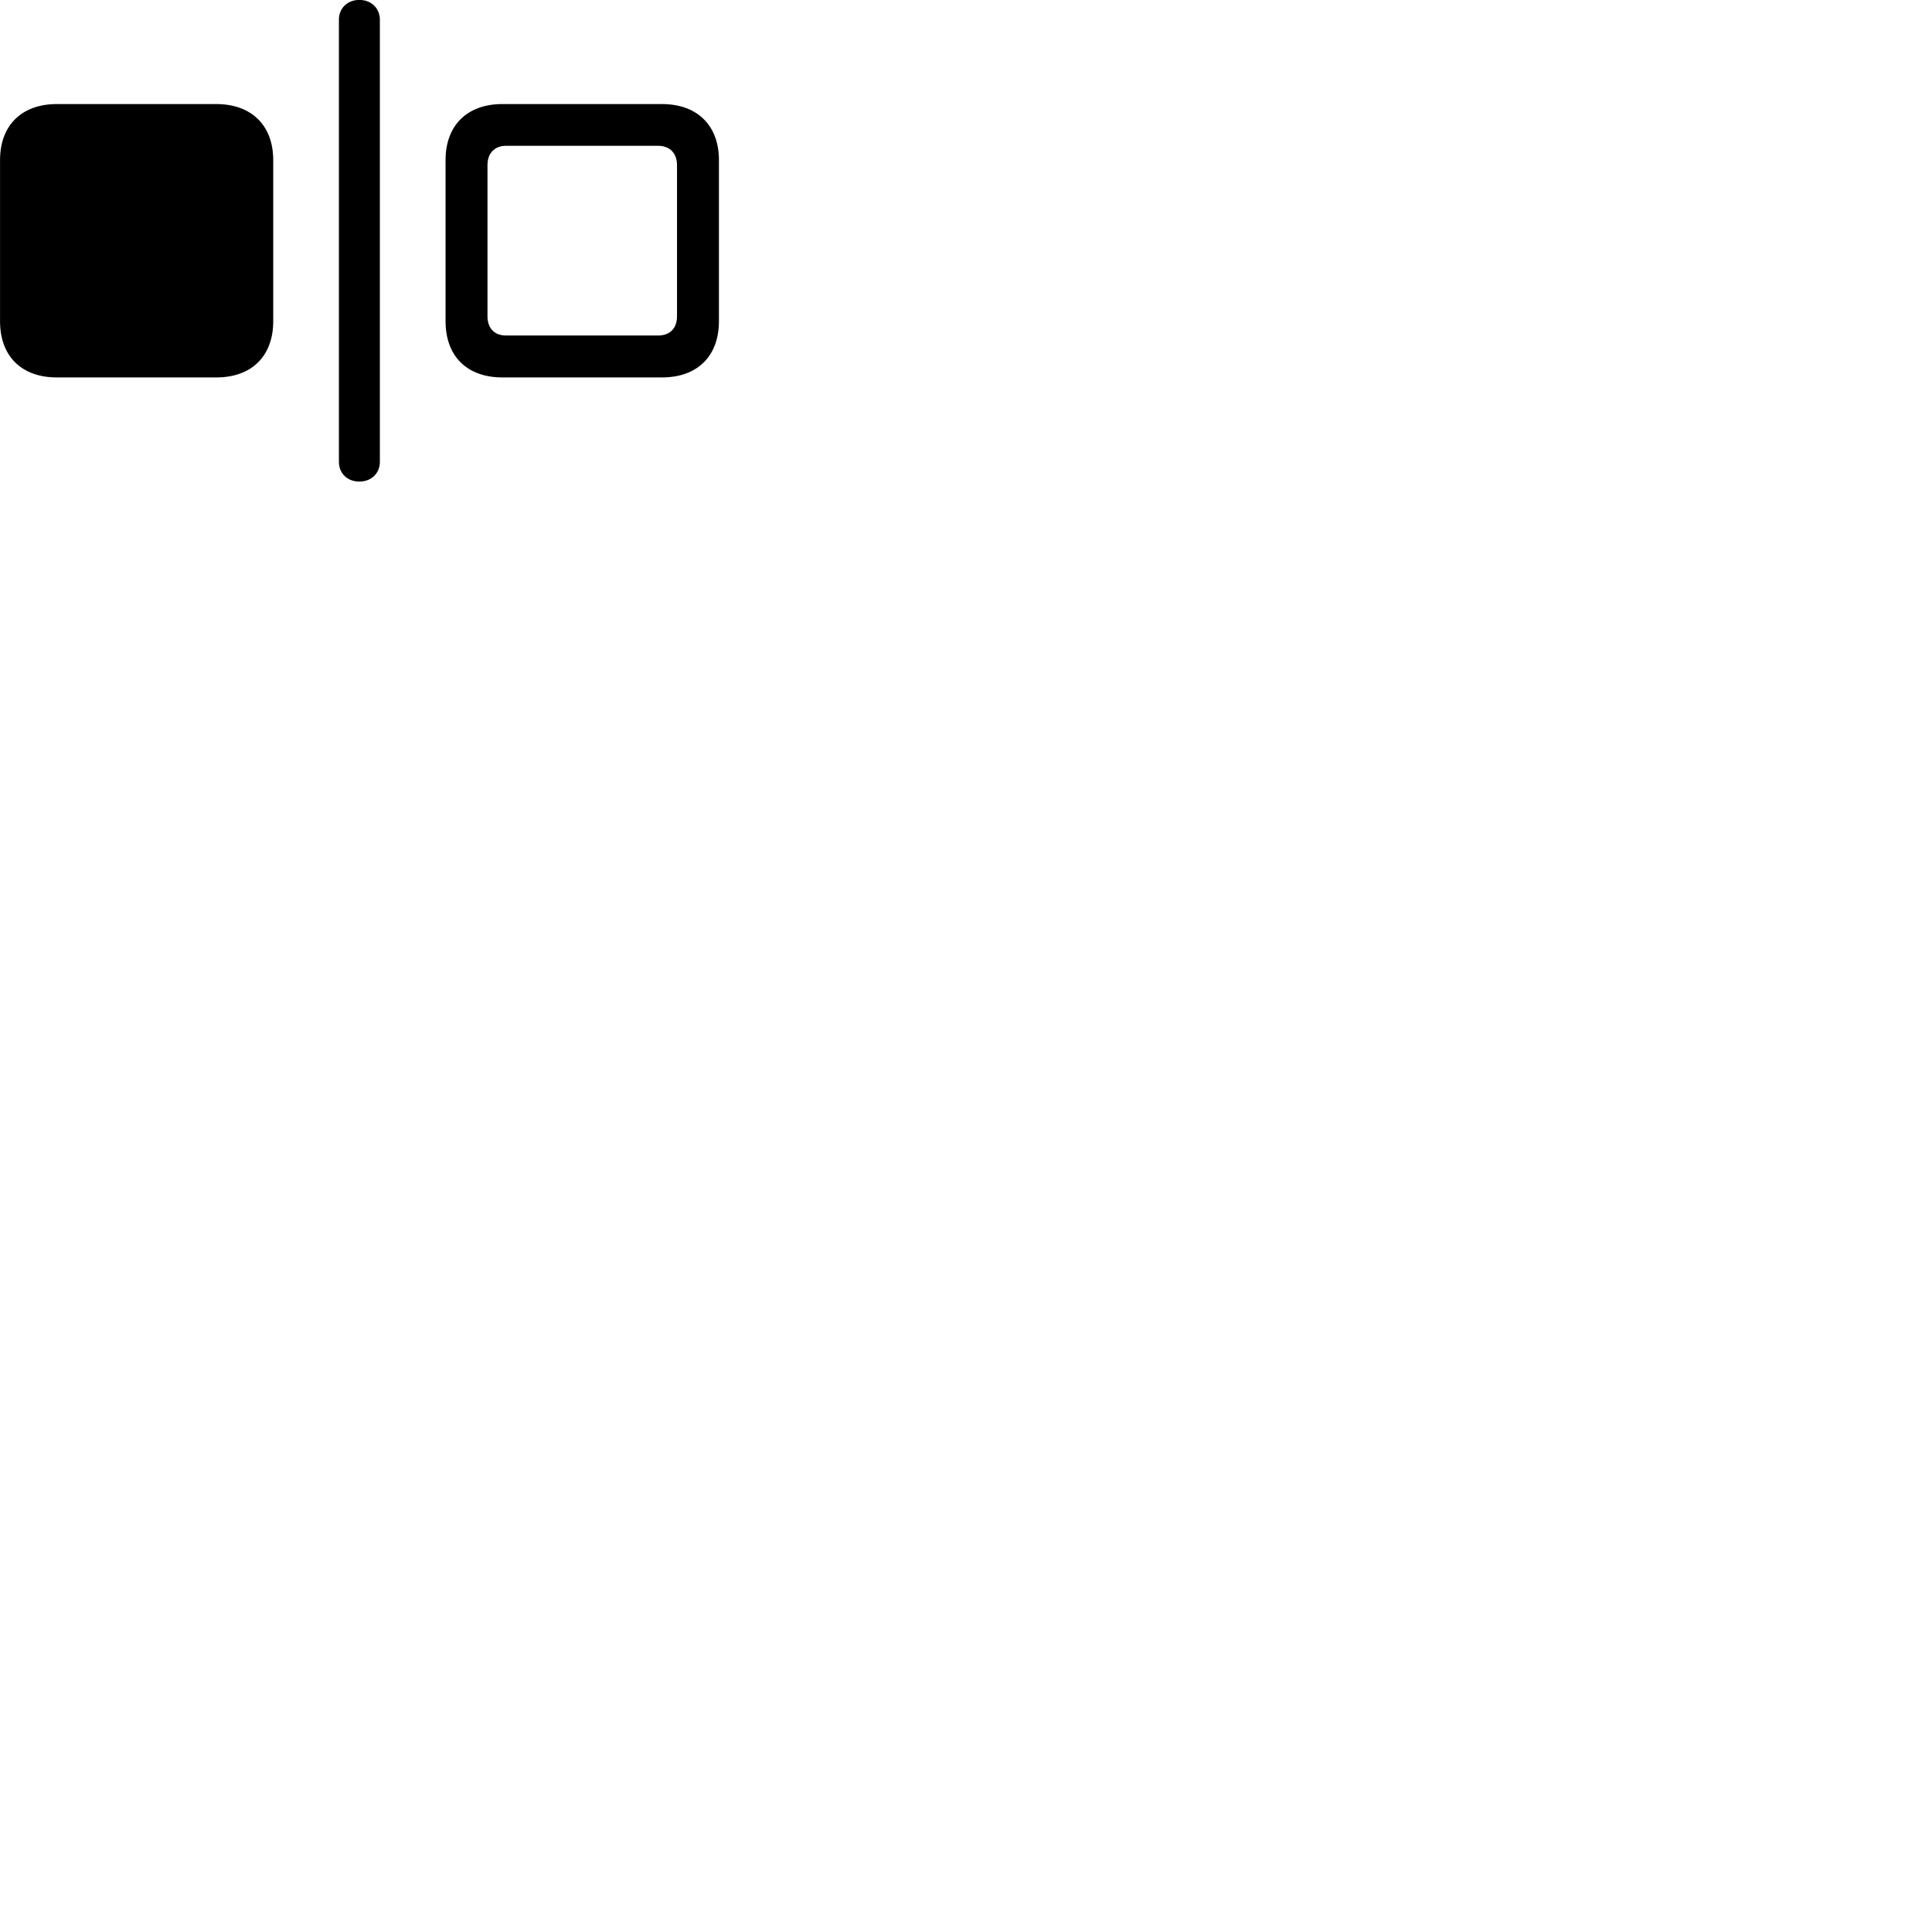 
        <svg xmlns="http://www.w3.org/2000/svg" viewBox="0 0 100 100">
            <path d="M18.602 24.926C19.222 24.926 19.662 24.496 19.662 23.906V1.016C19.662 0.436 19.222 -0.004 18.602 -0.004C17.972 -0.004 17.542 0.436 17.542 1.016V23.906C17.542 24.496 17.972 24.926 18.602 24.926ZM2.942 19.536H11.192C13.022 19.536 14.142 18.436 14.142 16.626V8.286C14.142 6.496 13.022 5.386 11.192 5.386H2.942C1.112 5.386 0.002 6.496 0.002 8.286V16.626C0.002 18.436 1.112 19.536 2.942 19.536ZM26.002 19.536H34.262C36.092 19.536 37.212 18.436 37.212 16.626V8.286C37.212 6.496 36.092 5.386 34.262 5.386H26.002C24.172 5.386 23.062 6.496 23.062 8.286V16.626C23.062 18.436 24.172 19.536 26.002 19.536ZM26.202 17.366C25.592 17.366 25.232 16.996 25.232 16.366V8.546C25.232 7.936 25.592 7.546 26.202 7.546H34.062C34.672 7.546 35.042 7.936 35.042 8.546V16.366C35.042 16.996 34.672 17.366 34.062 17.366Z" />
        </svg>
    
